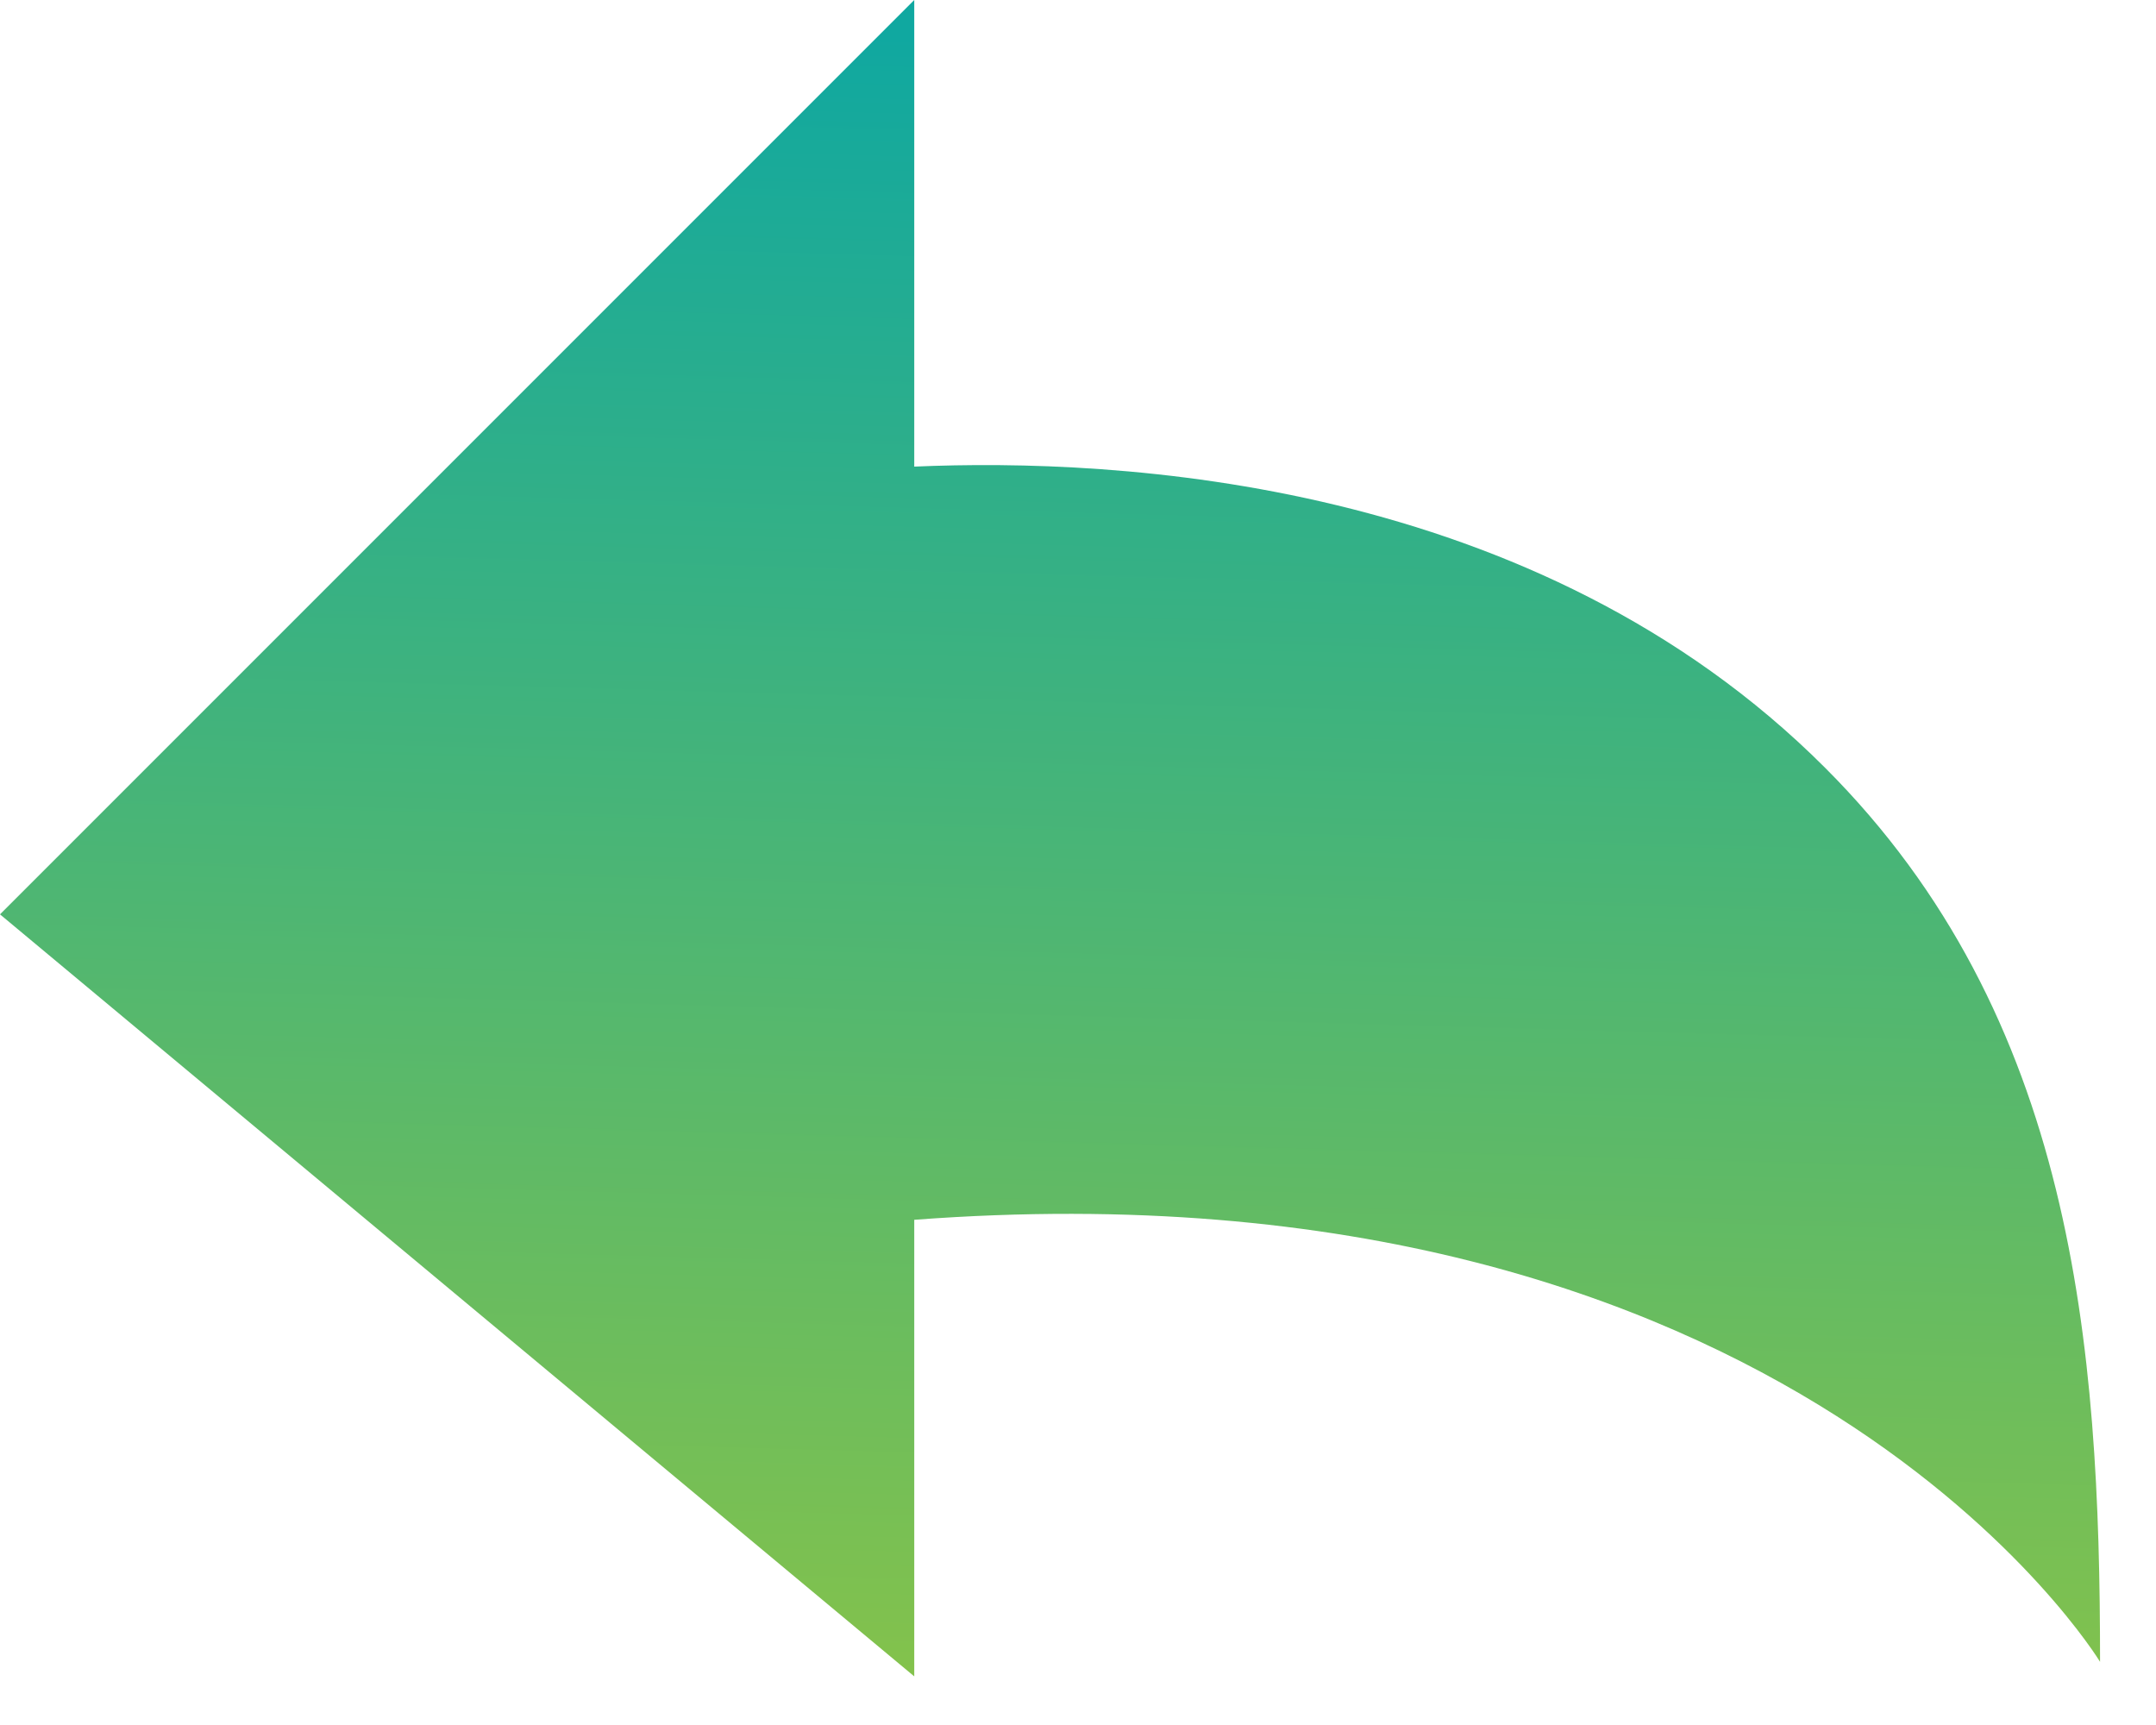 <svg width="20" height="16" viewBox="0 0 20 16" fill="none" xmlns="http://www.w3.org/2000/svg">
<path d="M8.481 4.328V0L0 8.481L8.481 15.549V11.314C16.627 10.7 19.481 15.414 19.481 15.414C19.481 12.477 19.239 9.429 16.93 7.121C14.246 4.436 10.359 4.246 8.481 4.328Z" fill="url(#paint0_linear_987_7811)"/>
<defs>
<linearGradient id="paint0_linear_987_7811" x1="10.847" y1="0.401" x2="10.422" y2="15.568" gradientUnits="userSpaceOnUse">
<stop stop-color="#10A8A0"/>
<stop offset="1" stop-color="#83C24C"/>
</linearGradient>
</defs>
</svg>
